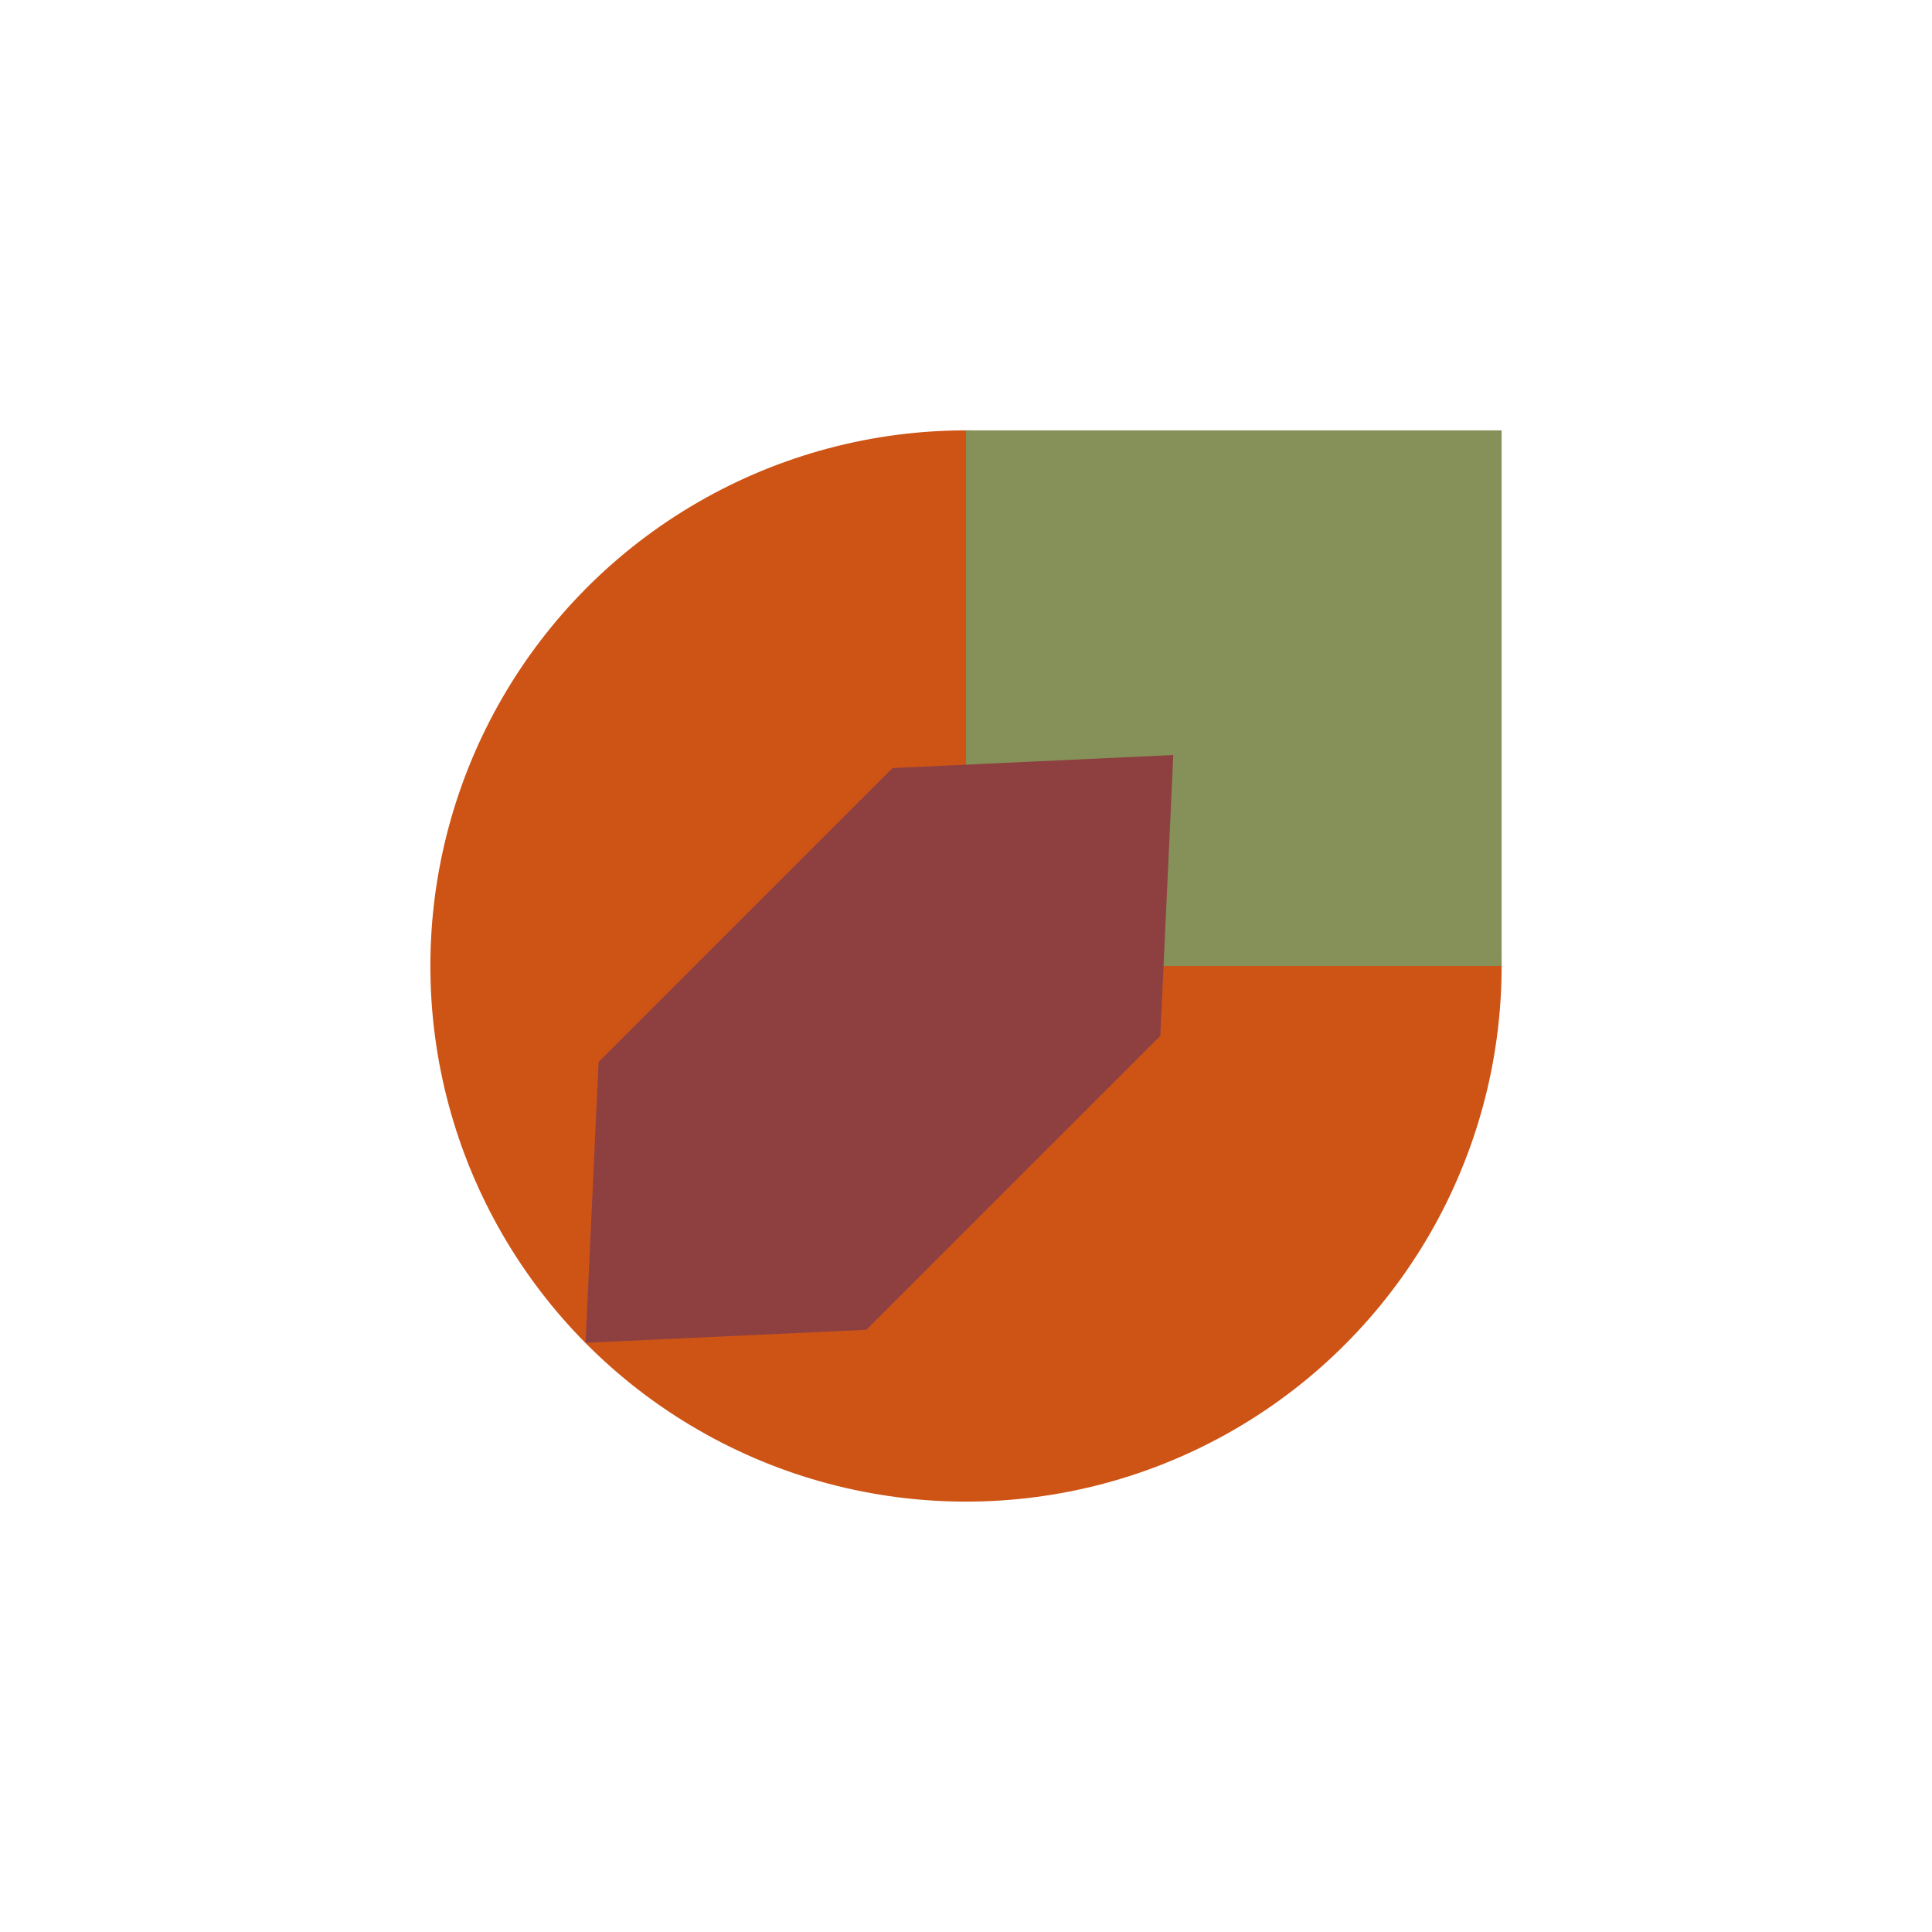 <svg id="Layer_1" data-name="Layer 1" xmlns="http://www.w3.org/2000/svg" width="500" height="500" viewBox="0 0 500 500"><defs><style>.cls-1{fill:#ce5416;}.cls-2{fill:#859159;}.cls-3{fill:#8e4041;}</style></defs><circle class="cls-1" cx="250" cy="250" r="138.62"/><rect class="cls-2" x="250" y="111.38" width="138.62" height="138.62"/><polygon class="cls-3" points="224.23 344.15 151.54 347.51 154.91 274.83 230.97 198.77 303.65 195.4 300.29 268.09 224.23 344.15"/></svg>